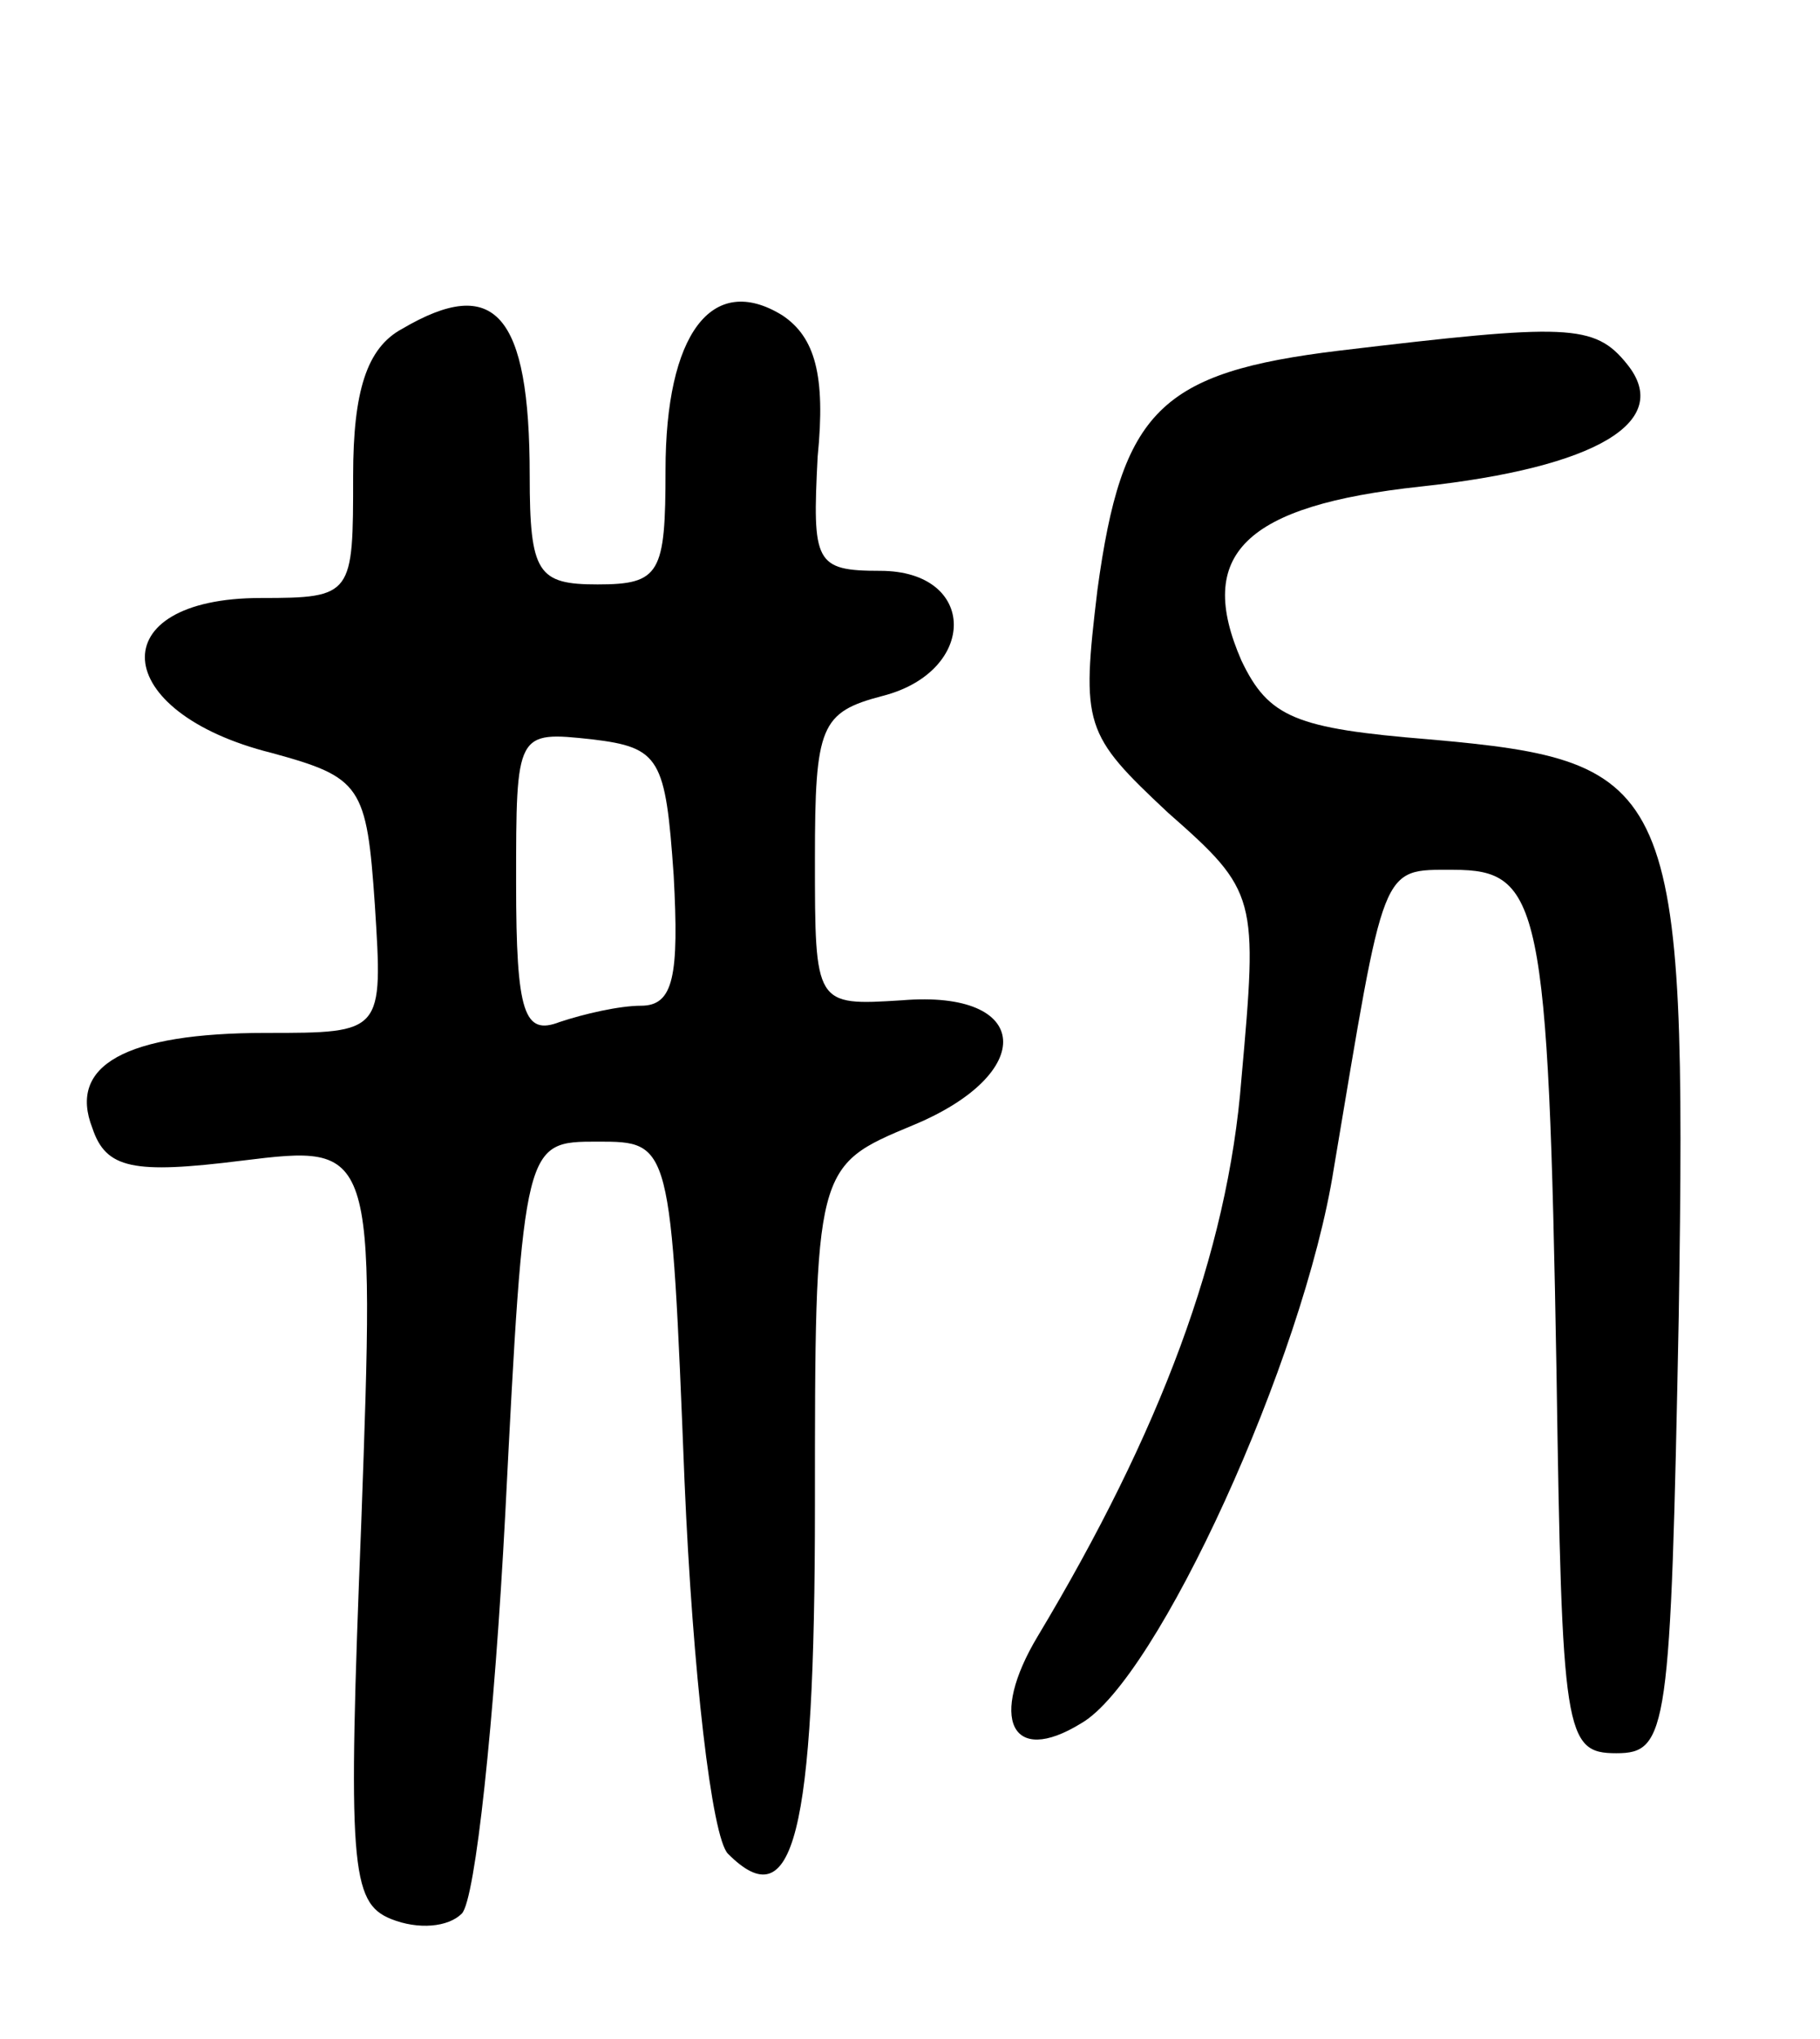 <svg version="1.0" xmlns="http://www.w3.org/2000/svg"
 width="67pt" height="75pt" viewBox="0 0 67 75"
 preserveAspectRatio="xMidYMid meet">
<g transform="translate(0,75) scale(0.1,-0.1)"
fill="#000000" stroke="none">
<path d="M148 629 c-13 -7 -18 -23 -18 -54 0 -44 0 -45 -34 -45 -59 0 -56 -42
4 -57 33 -9 35 -12 38 -56 3 -47 3 -47 -40 -47 -52 0 -73 -12 -64 -35 5 -15
15 -17 55 -12 49 6 49 6 44 -133 -5 -126 -4 -140 11 -146 10 -4 21 -3 26 2 5
5 12 71 16 147 7 137 7 137 34 137 27 0 27 0 32 -125 3 -70 10 -131 16 -137
24 -24 32 6 32 128 0 125 0 125 36 140 46 19 44 50 -4 46 -32 -2 -32 -2 -32
52 0 49 2 54 25 60 35 9 35 46 -1 46 -24 0 -25 3 -23 42 3 30 -1 44 -13 52
-26 16 -43 -7 -43 -57 0 -38 -2 -42 -25 -42 -22 0 -25 4 -25 40 0 60 -13 74
-47 54z m100 -201 c2 -37 0 -48 -12 -48 -8 0 -21 -3 -30 -6 -13 -5 -16 3 -16
51 0 56 0 56 28 53 25 -3 27 -7 30 -50z"/>
<path d="M493 621 c-66 -8 -80 -22 -89 -88 -6 -50 -5 -53 26 -82 33 -29 33
-31 27 -98 -5 -64 -30 -130 -75 -205 -18 -30 -10 -48 16 -32 28 16 82 134 93
204 19 113 17 110 44 110 32 0 35 -12 38 -185 2 -133 3 -140 22 -140 19 0 20
8 23 161 3 196 -1 204 -92 212 -49 4 -59 8 -69 29 -17 39 1 57 66 64 65 7 93
24 76 45 -12 15 -22 15 -106 5z"/>
</g>
</svg>
